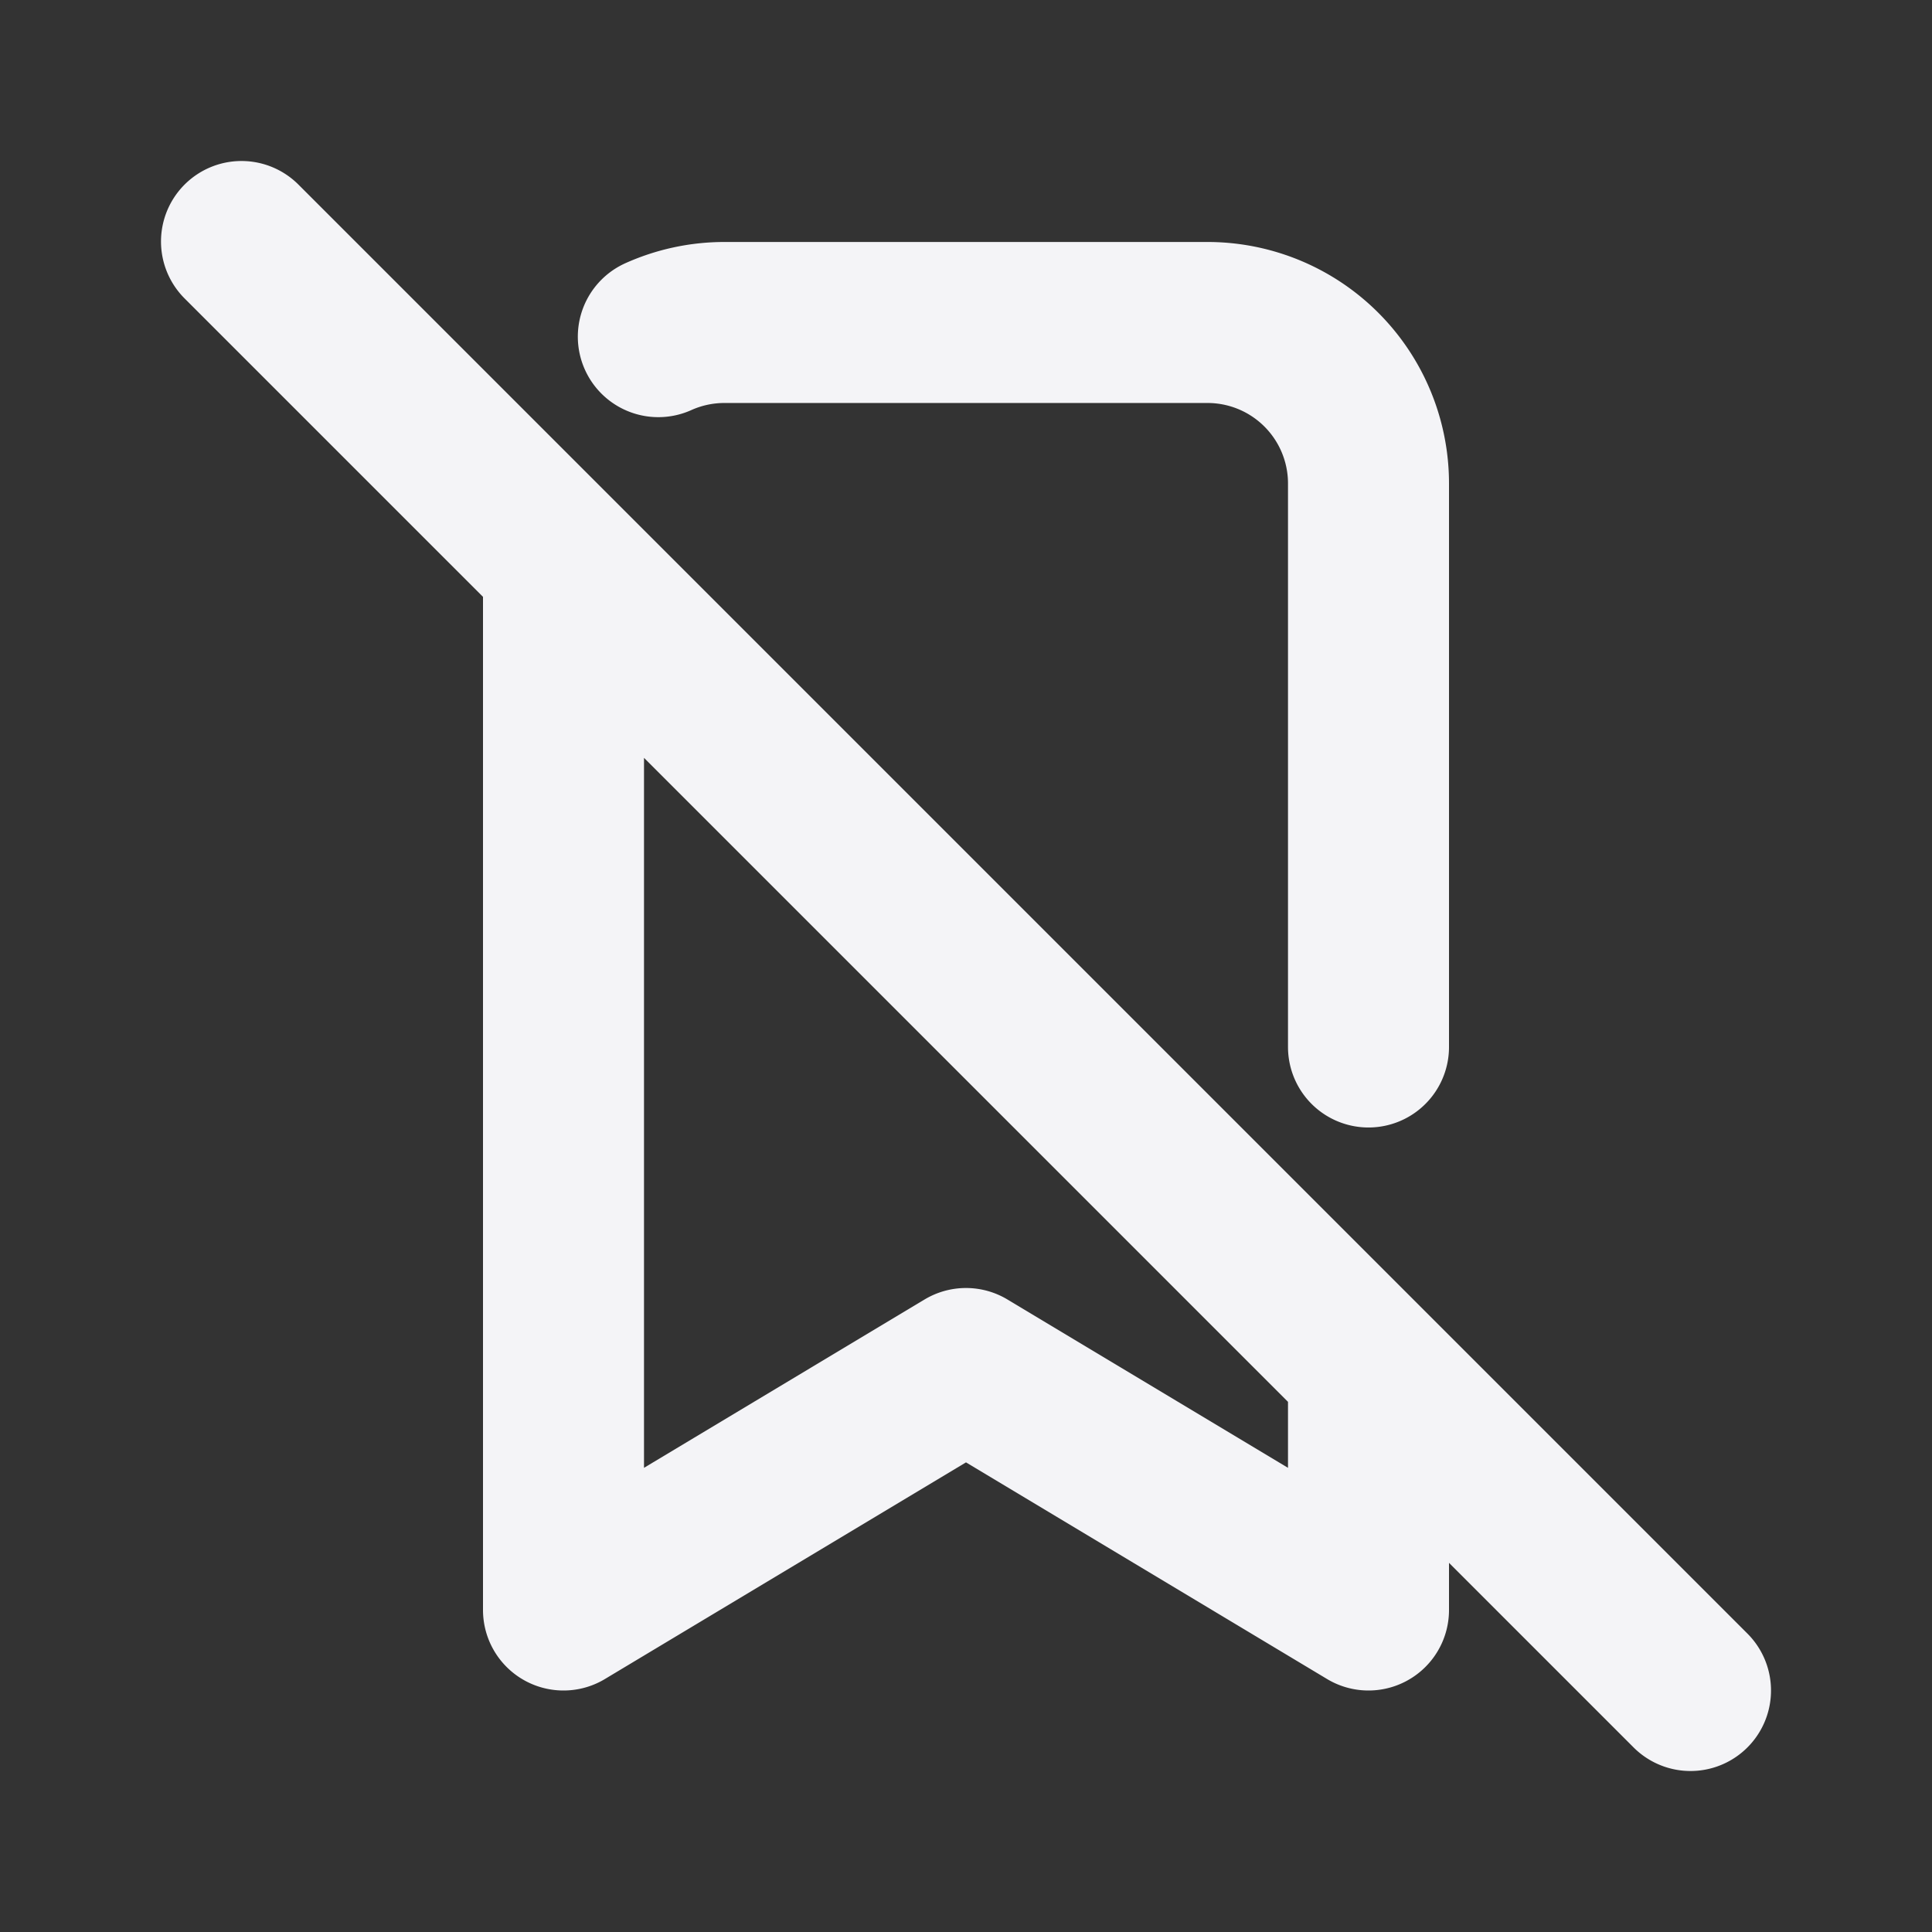 <svg fill="none" height="24" stroke="#f4f4f7" stroke-linecap="round" stroke-linejoin="round" stroke-width="2" width="24" xmlns="http://www.w3.org/2000/svg">
    <rect width="100%" height="100%" fill="#333333" stroke="none"/>
    <path d="M0 0h24v24H0z" stroke="none"/>
    <path d="m3 3 18 18m-4-4v3l-5-3-5 3V7m1.178-2.818c.252-.113.53-.176.822-.176h6a2 2 0 0 1 2 2v7"/>
</svg>
